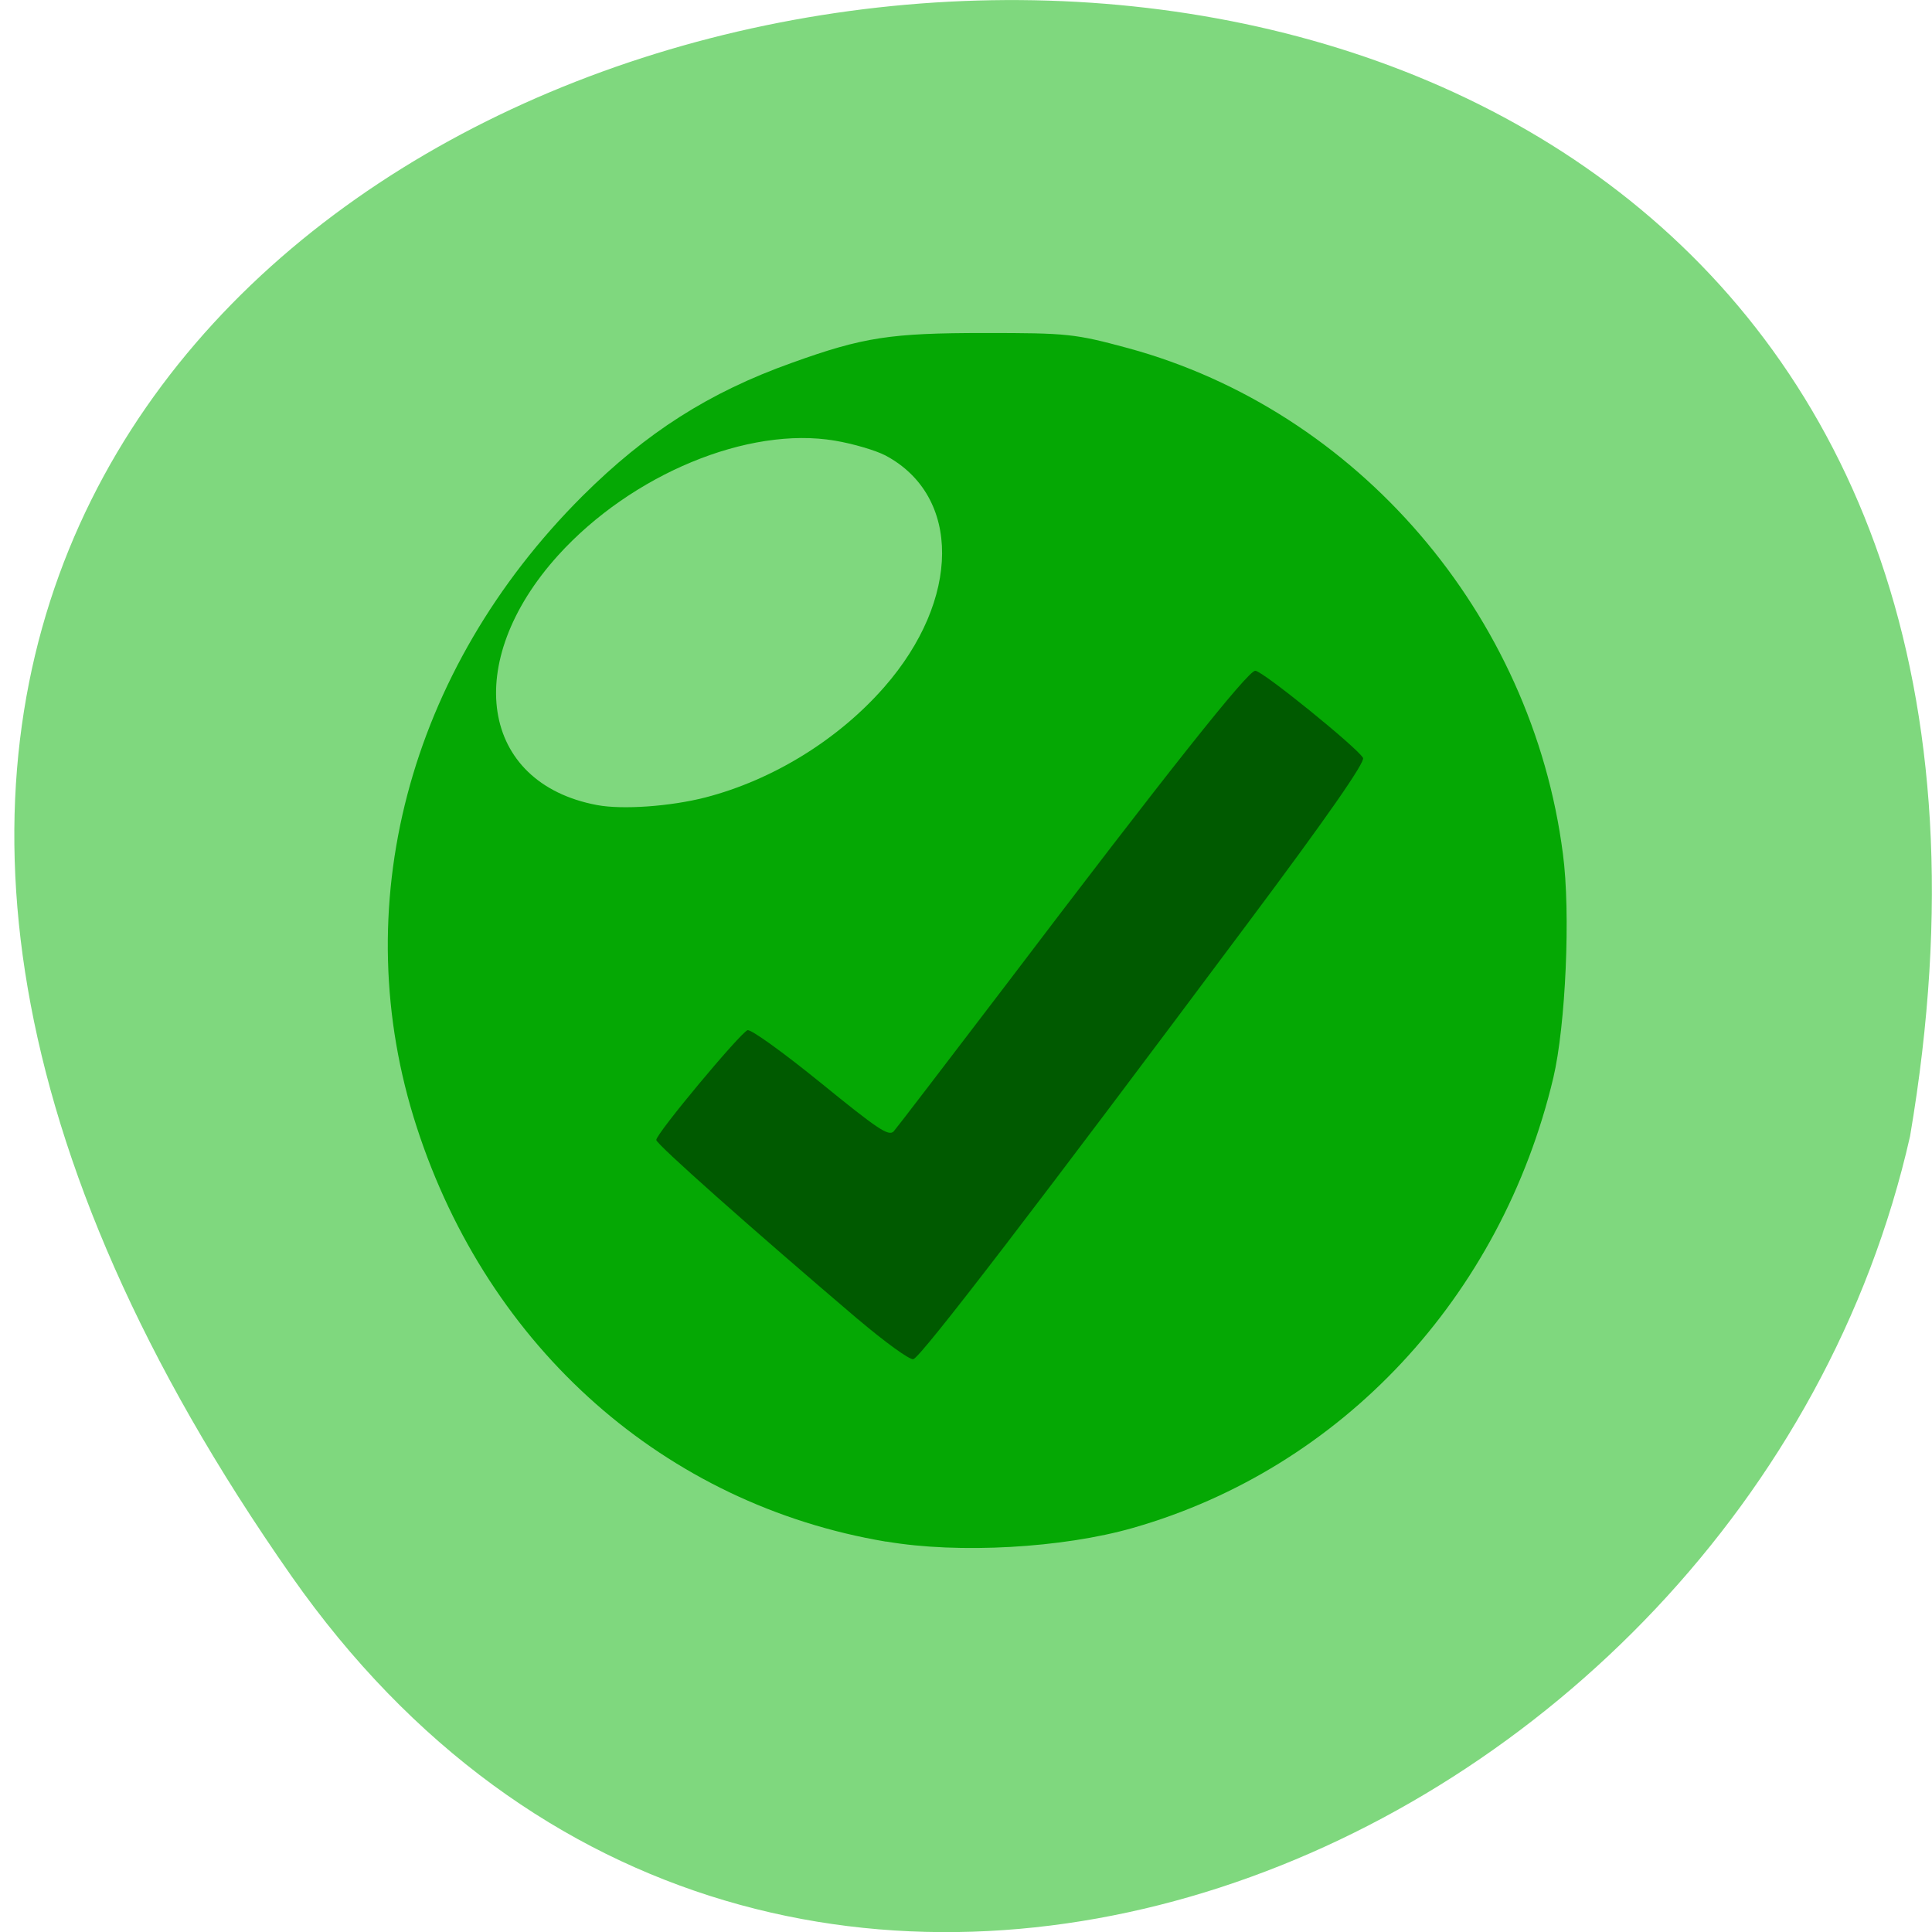 <svg xmlns="http://www.w3.org/2000/svg" viewBox="0 0 22 22"><path d="m 3.32 17.949 c -13.727 -19.594 21.973 -25.828 18.43 -5.01 c -1.875 8.281 -12.93 12.859 -18.43 5.01" fill="#7fd87e"/><path d="m 10.09 17.555 c -2.516 -0.422 -4.527 -2.199 -5.344 -4.719 c -0.813 -2.5 -0.102 -5.203 1.887 -7.188 c 0.727 -0.723 1.441 -1.18 2.383 -1.516 c 0.813 -0.293 1.125 -0.34 2.199 -0.34 c 0.938 0 1.023 0.008 1.629 0.172 c 2.613 0.711 4.602 3.03 4.953 5.758 c 0.09 0.672 0.031 1.957 -0.109 2.551 c -0.594 2.496 -2.41 4.445 -4.785 5.125 c -0.801 0.23 -1.988 0.297 -2.809 0.156 m -2.063 -8.473 c 0.77 -0.199 1.516 -0.66 2.039 -1.258 c 0.871 -0.996 0.879 -2.176 0.012 -2.637 c -0.105 -0.055 -0.363 -0.133 -0.574 -0.168 c -0.988 -0.168 -2.316 0.383 -3.152 1.305 c -1.102 1.219 -0.887 2.594 0.441 2.844 c 0.289 0.055 0.836 0.016 1.234 -0.086" fill="#05a804"/><path d="m 9.766 15.02 c -1.215 -1.035 -2.293 -1.992 -2.293 -2.039 c 0 -0.074 0.953 -1.215 1.039 -1.25 c 0.039 -0.012 0.398 0.246 0.832 0.598 c 0.648 0.527 0.773 0.613 0.832 0.555 c 0.035 -0.039 0.605 -0.785 1.266 -1.652 c 1.84 -2.426 2.77 -3.598 2.852 -3.594 c 0.082 0 1.16 0.875 1.227 0.992 c 0.027 0.047 -0.41 0.676 -1.324 1.898 c -2.34 3.137 -3.715 4.934 -3.797 4.949 c -0.039 0.012 -0.324 -0.195 -0.633 -0.457" fill="#005a00"/></svg>